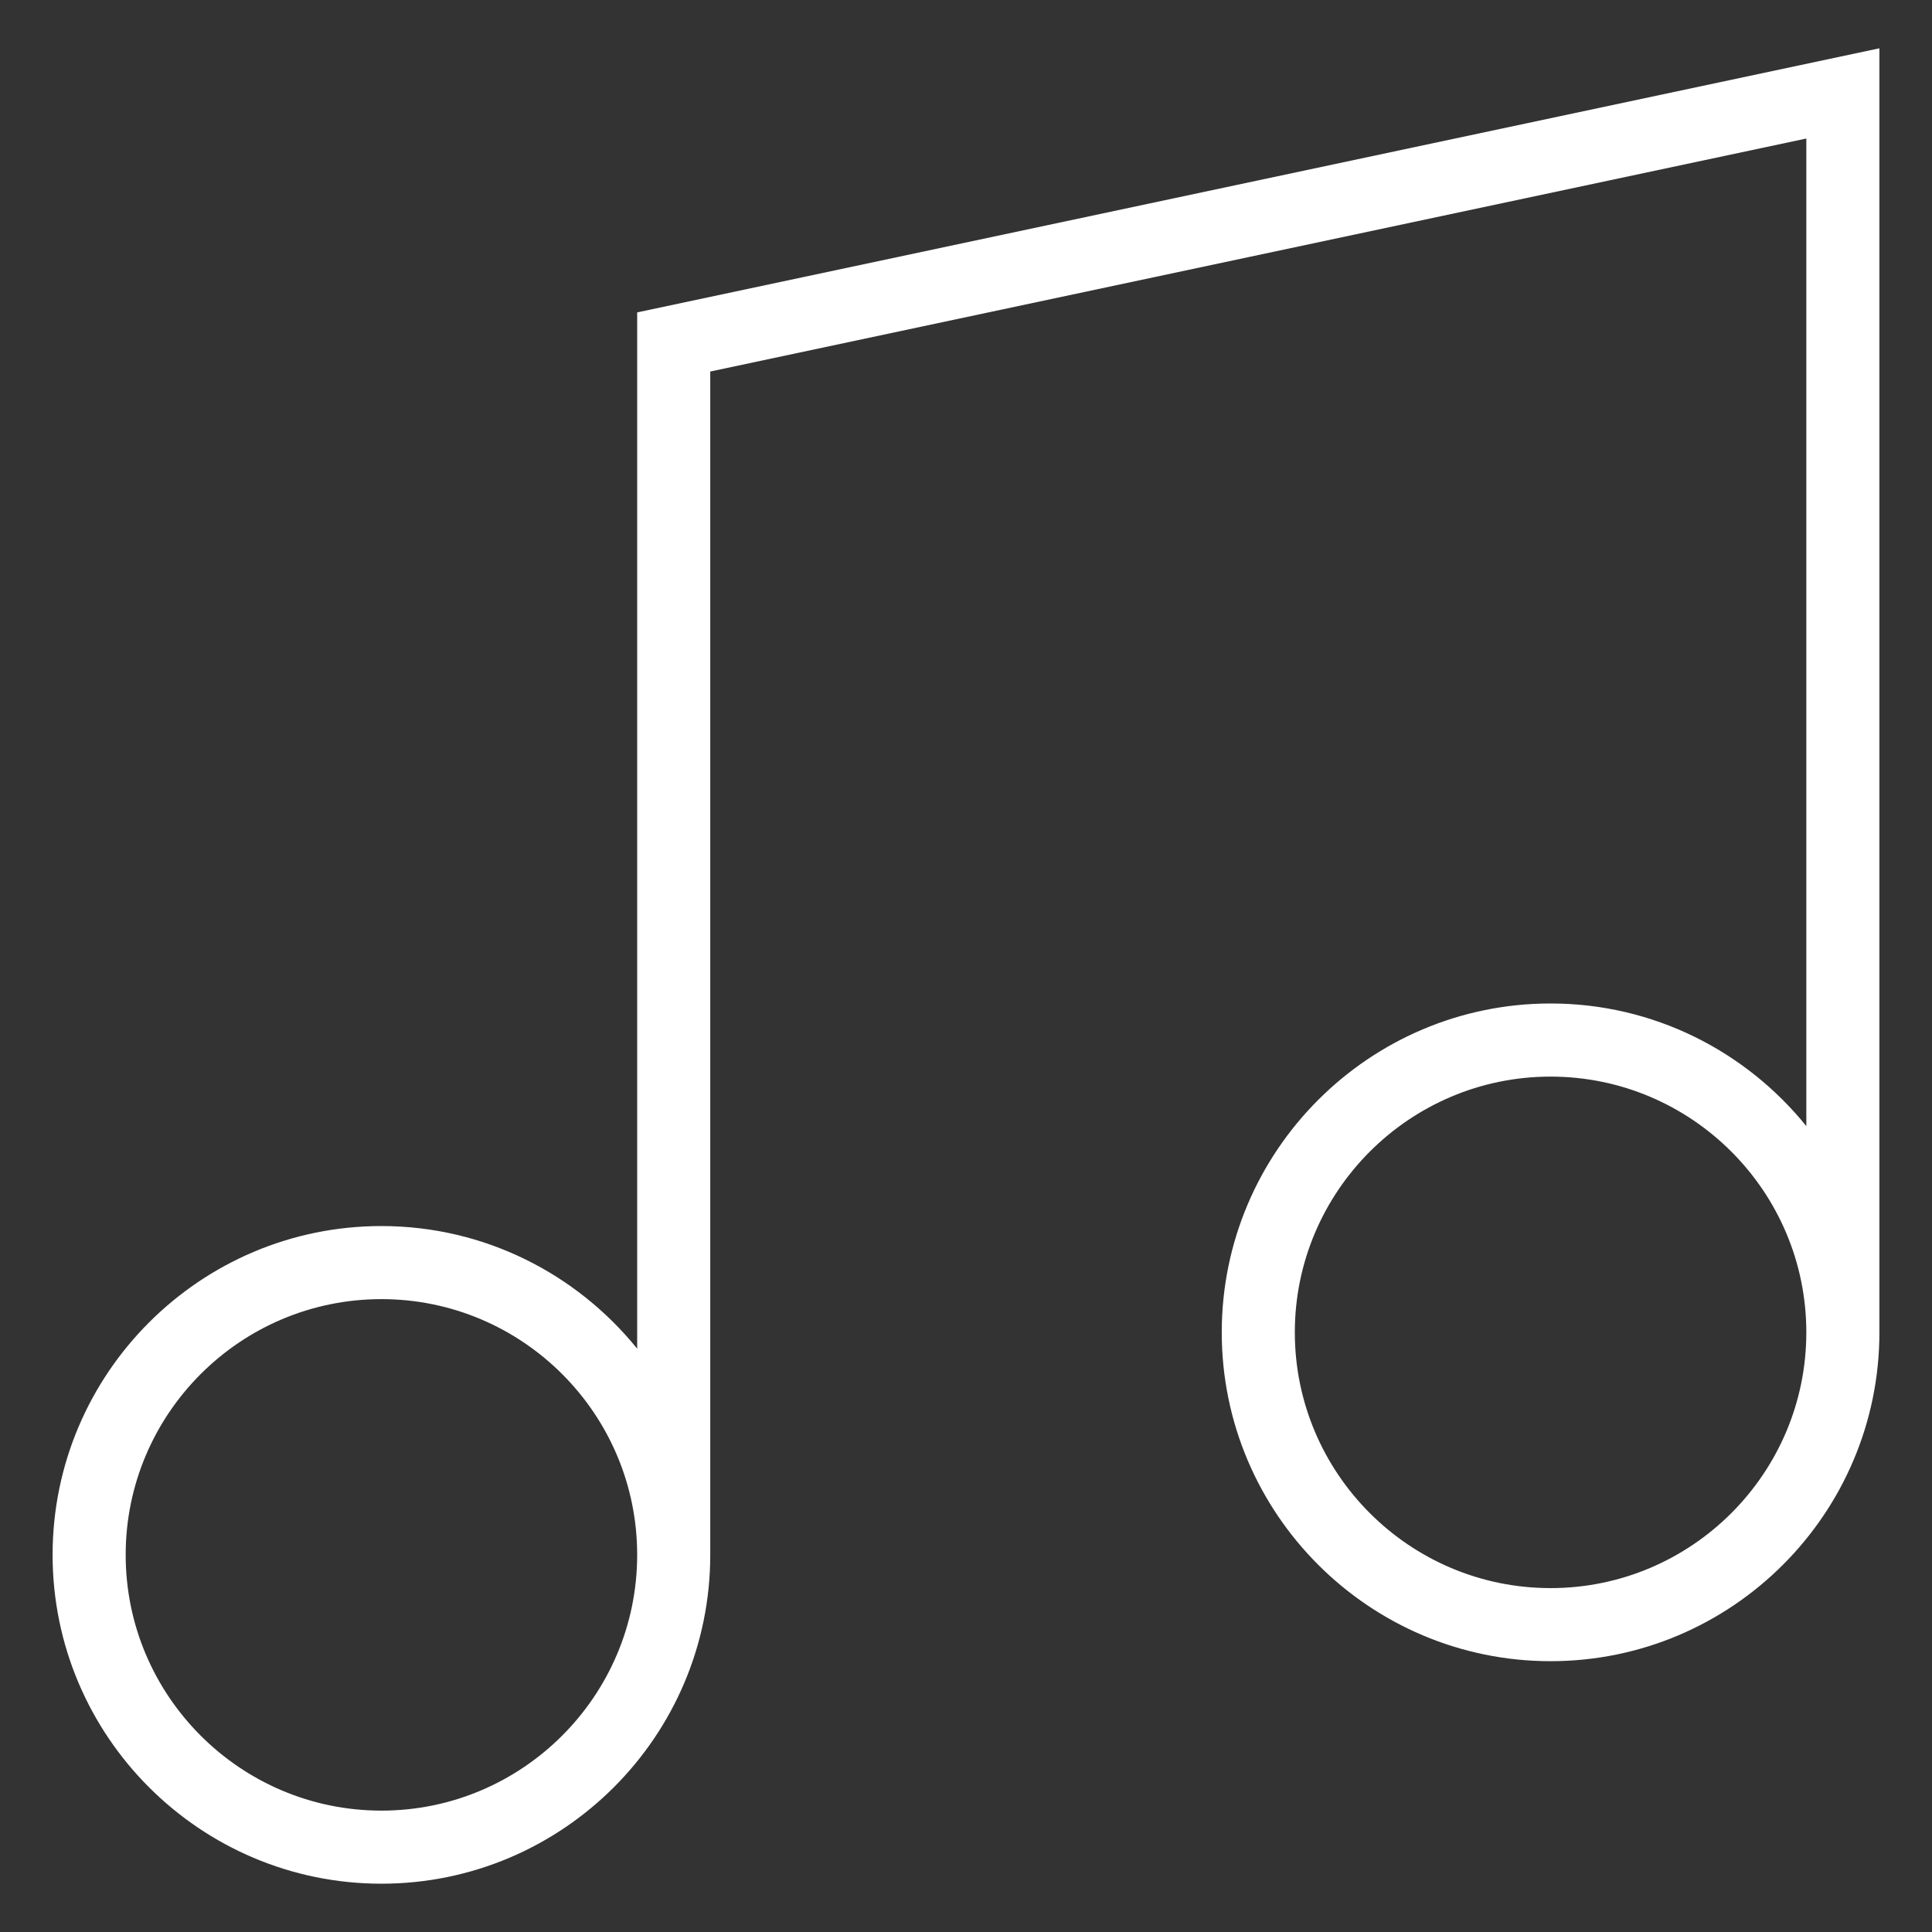 <svg xmlns="http://www.w3.org/2000/svg" width="40" height="40" fill="none" viewBox="0 0 40 40"><rect x="0" y="0" width="40" height="40" fill="#333333" stroke="none"/><path fill="#fff" fill-rule="evenodd" d="M13.192 6.468V27.923C11.942 26.377 10.034 25.384 7.897 25.384C4.143 25.384 1.089 28.438 1.089 32.192C1.089 35.946 4.143 39 7.897 39C11.651 39 14.705 35.946 14.705 32.192V7.692L37.398 2.868V23.315C36.149 21.769 34.241 20.776 32.103 20.776C28.349 20.776 25.295 23.831 25.295 27.585C25.295 31.338 28.349 34.393 32.103 34.393C35.857 34.393 38.911 31.338 38.911 27.585V1L13.192 6.468ZM7.897 37.487C4.977 37.487 2.602 35.111 2.602 32.192C2.602 29.271 4.977 26.897 7.897 26.897C10.817 26.897 13.192 29.271 13.192 32.192C13.192 35.111 10.816 37.487 7.897 37.487ZM32.103 32.88C29.183 32.88 26.808 30.505 26.808 27.585C26.808 24.666 29.183 22.29 32.103 22.29C35.023 22.29 37.398 24.666 37.398 27.585C37.398 30.506 35.022 32.88 32.103 32.88Z" clip-rule="evenodd"/></svg>